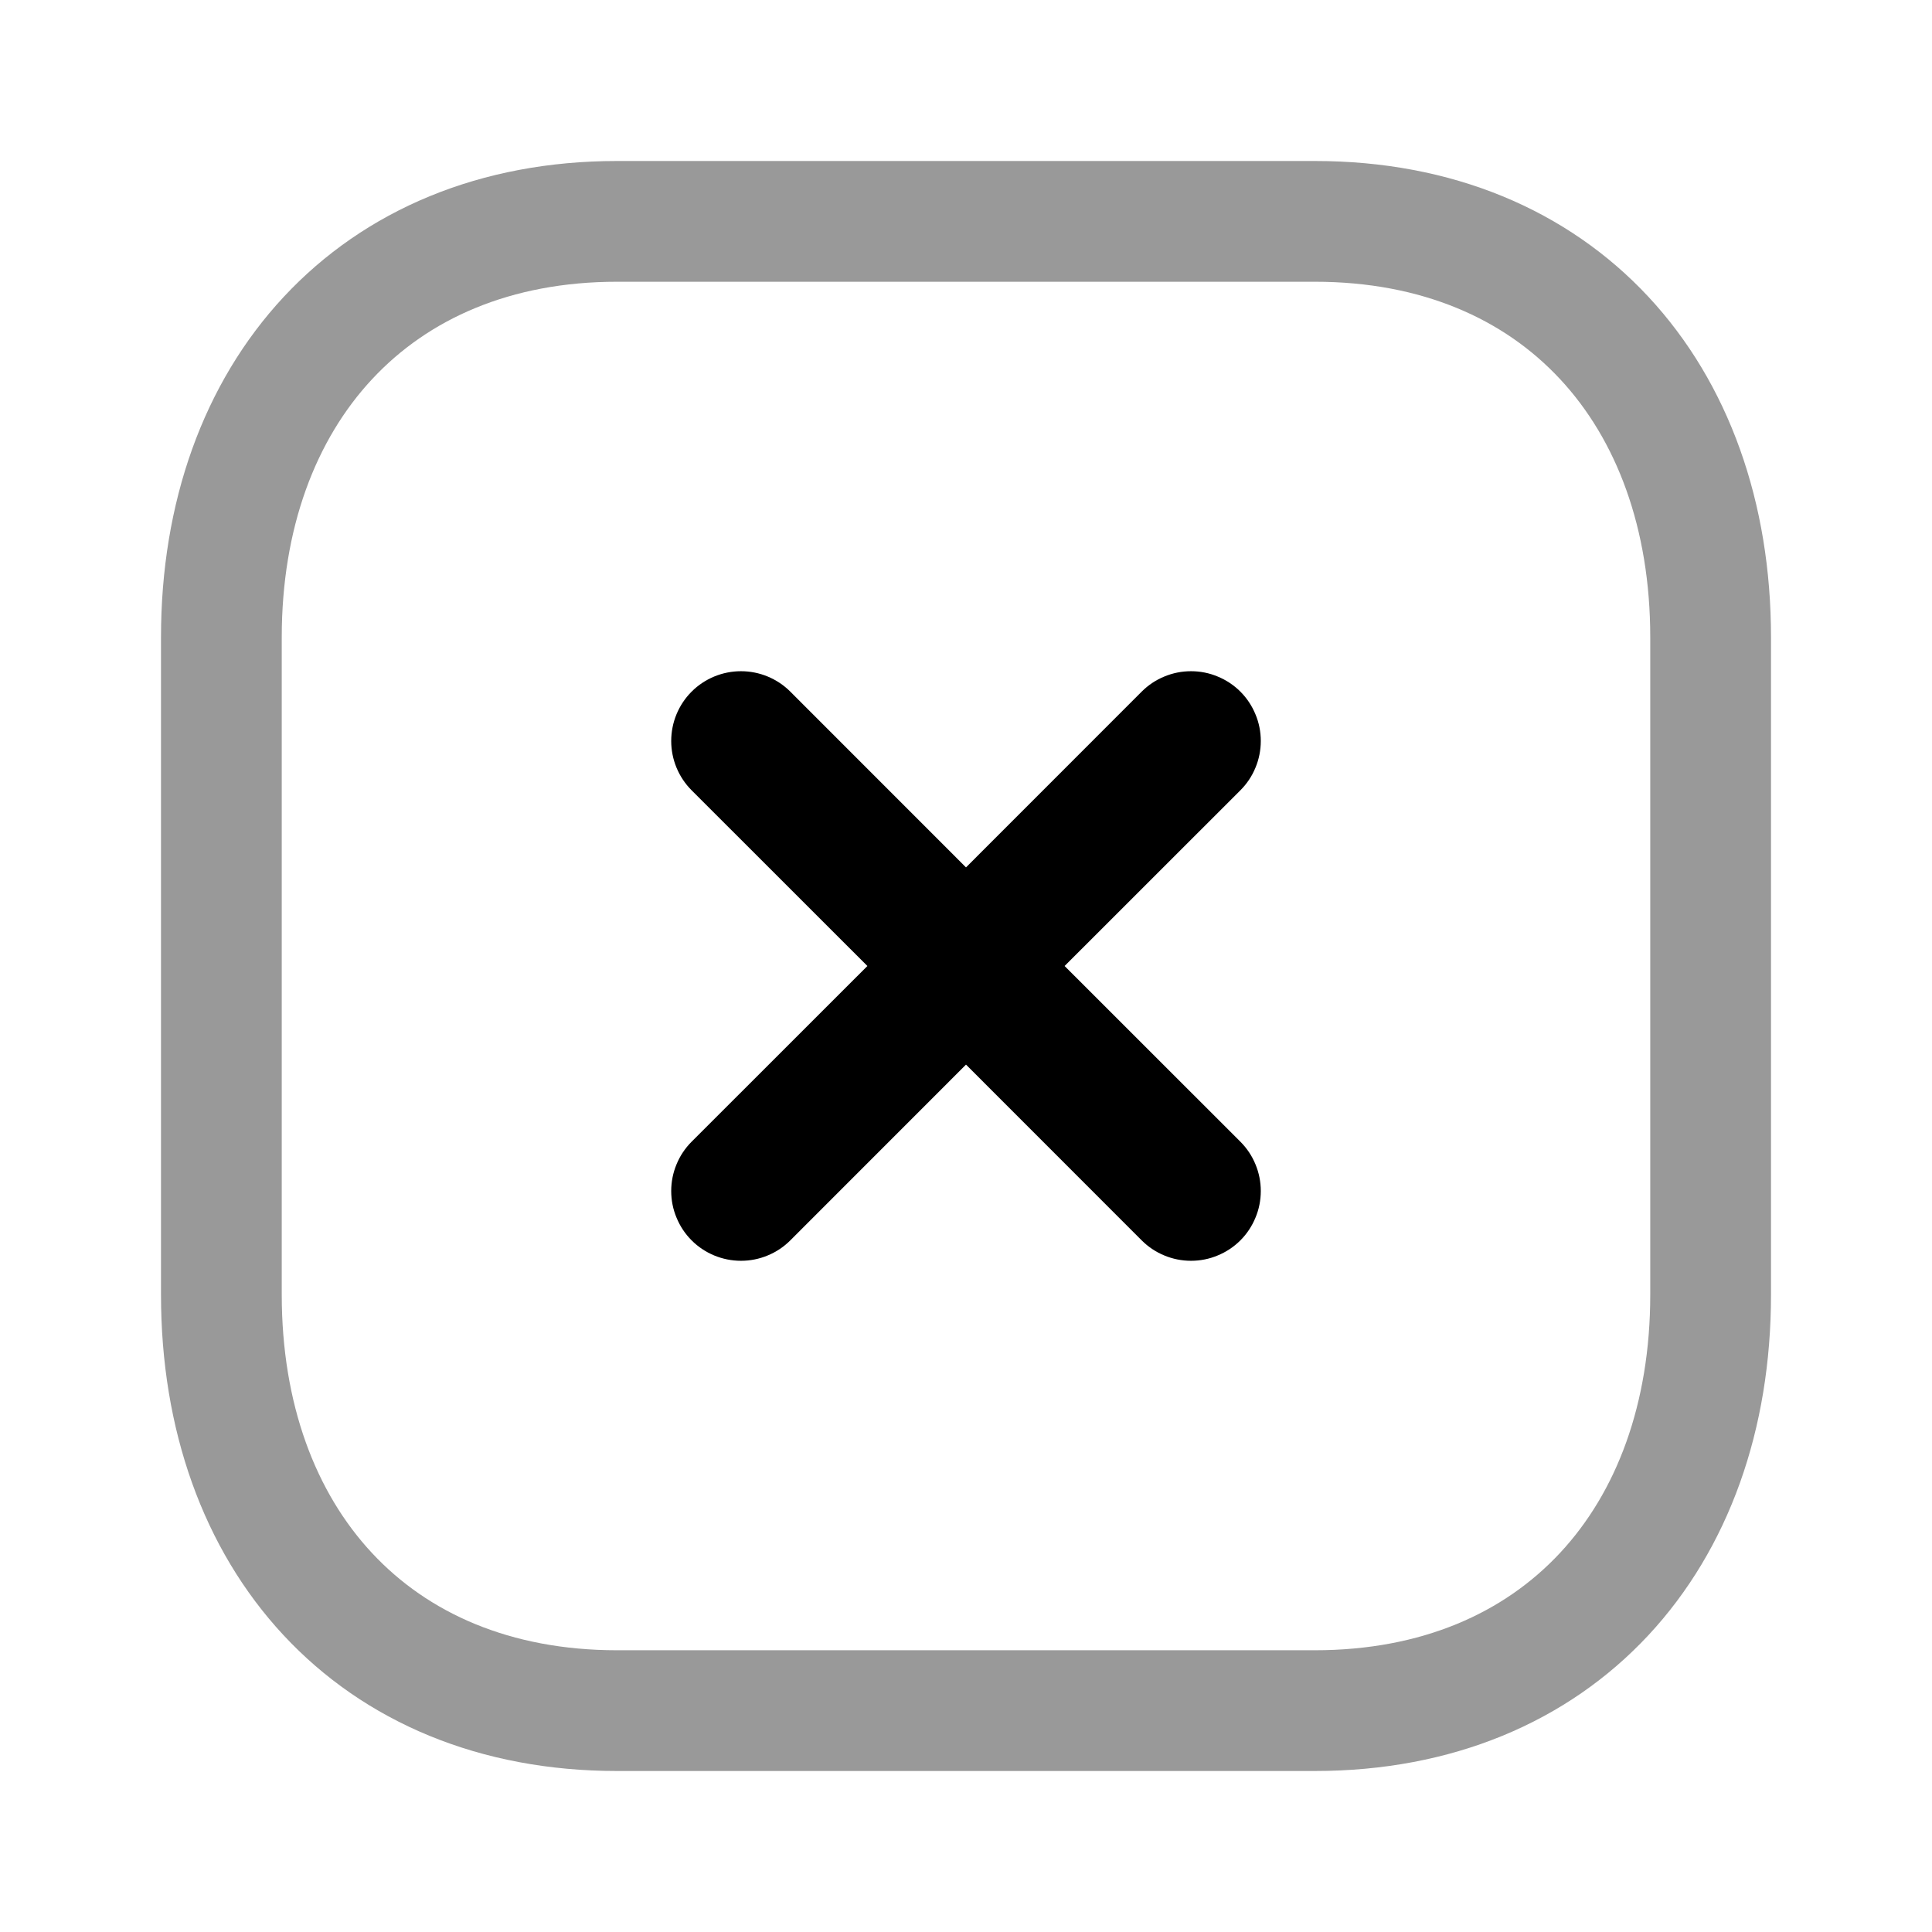 <svg width="24" height="24" viewBox="0 0 24 24" fill="none" xmlns="http://www.w3.org/2000/svg">
<path d="M9.676 8.733L9.676 8.733C9.551 8.608 9.381 8.538 9.205 8.538C9.028 8.538 8.858 8.608 8.733 8.733C8.608 8.858 8.538 9.028 8.538 9.205C8.538 9.381 8.608 9.551 8.733 9.676L8.733 9.676L11.058 12L8.733 14.324L8.733 14.324C8.671 14.386 8.622 14.459 8.589 14.54C8.555 14.621 8.538 14.708 8.538 14.795C8.538 14.883 8.555 14.97 8.589 15.05C8.622 15.131 8.671 15.205 8.733 15.267C8.858 15.392 9.028 15.462 9.205 15.462C9.292 15.462 9.379 15.445 9.46 15.411C9.541 15.378 9.614 15.329 9.676 15.267L9.676 15.267L12 12.942L14.324 15.267L14.324 15.267C14.386 15.329 14.459 15.378 14.54 15.411C14.621 15.445 14.708 15.462 14.795 15.462C14.883 15.462 14.97 15.445 15.05 15.411C15.131 15.378 15.205 15.329 15.267 15.267C15.329 15.205 15.378 15.131 15.411 15.05C15.445 14.97 15.462 14.883 15.462 14.795C15.462 14.708 15.445 14.621 15.411 14.54C15.378 14.459 15.329 14.386 15.267 14.324L15.267 14.324L12.942 12L15.267 9.676L15.267 9.676C15.329 9.614 15.378 9.541 15.411 9.46C15.445 9.379 15.462 9.292 15.462 9.205C15.462 9.117 15.445 9.03 15.411 8.95C15.378 8.869 15.329 8.795 15.267 8.733C15.205 8.671 15.131 8.622 15.05 8.589C14.97 8.555 14.883 8.538 14.795 8.538C14.708 8.538 14.621 8.555 14.54 8.589C14.459 8.622 14.386 8.671 14.324 8.733L14.324 8.733L12 11.058L9.676 8.733Z" fill="black" stroke="black" stroke-width="0.4"/>
<path opacity="0.4" fill-rule="evenodd" clip-rule="evenodd" d="M16.334 2.75H7.665C4.644 2.75 2.75 4.889 2.75 7.916V16.084C2.75 19.111 4.635 21.25 7.665 21.25H16.333C19.364 21.25 21.25 19.111 21.25 16.084V7.916C21.25 4.889 19.364 2.75 16.334 2.75Z" stroke="black" stroke-width="1.5" stroke-linecap="round" stroke-linejoin="round"/>
</svg>
